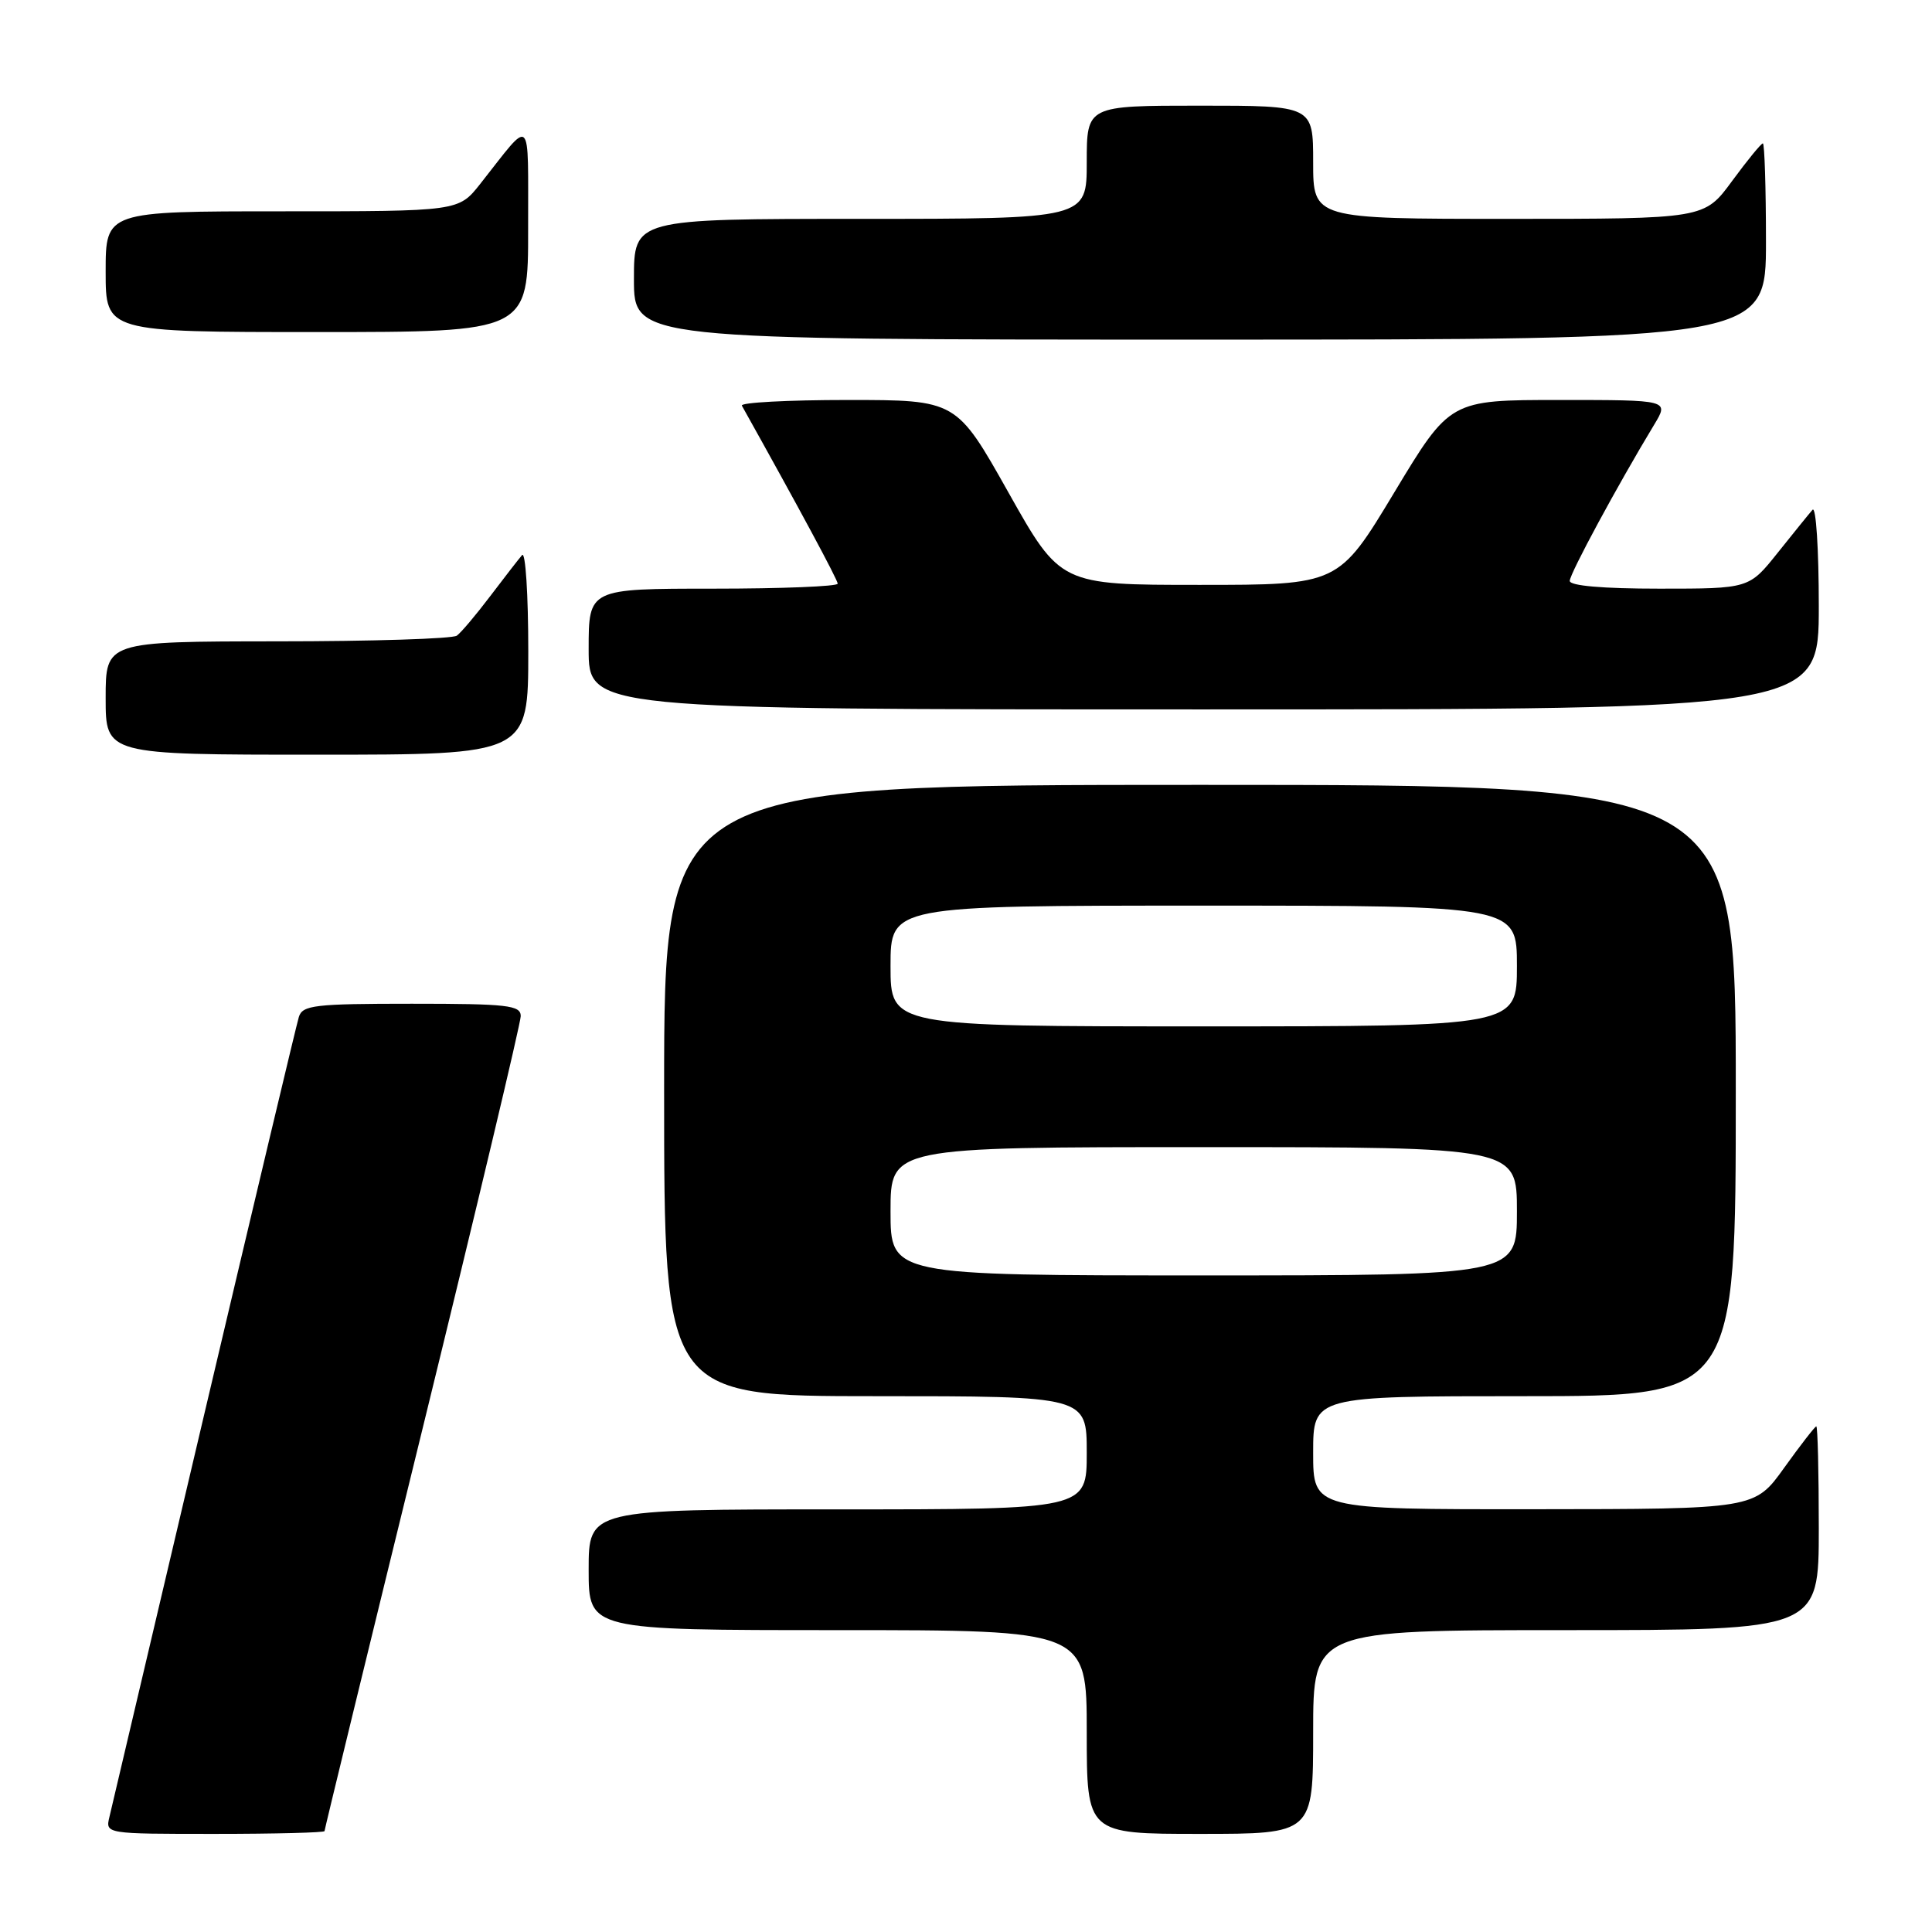 <?xml version="1.0" encoding="UTF-8" standalone="no"?>
<!DOCTYPE svg PUBLIC "-//W3C//DTD SVG 1.1//EN" "http://www.w3.org/Graphics/SVG/1.1/DTD/svg11.dtd" >
<svg xmlns="http://www.w3.org/2000/svg" xmlns:xlink="http://www.w3.org/1999/xlink" version="1.1" viewBox="0 0 256 256">
 <g >
 <path fill="currentColor"
d=" M 43.00 242.63 C 43.00 242.43 48.85 218.41 56.00 189.27 C 63.15 160.12 69.00 135.54 69.00 134.64 C 69.00 133.20 67.27 133.00 54.57 133.00 C 41.69 133.00 40.08 133.19 39.60 134.75 C 39.30 135.71 33.65 159.45 27.04 187.50 C 20.44 215.55 14.79 239.51 14.50 240.75 C 13.96 243.00 13.96 243.00 28.48 243.00 C 36.47 243.00 43.00 242.83 43.00 242.63 Z  M 174.00 229.50 C 174.00 216.00 174.00 216.00 207.50 216.00 C 241.00 216.00 241.00 216.00 241.00 202.50 C 241.00 195.07 240.85 189.00 240.67 189.00 C 240.50 189.00 238.58 191.47 236.42 194.48 C 232.50 199.96 232.50 199.96 203.25 199.98 C 174.00 200.00 174.00 200.00 174.00 192.50 C 174.00 185.00 174.00 185.00 202.00 185.00 C 230.00 185.00 230.00 185.00 230.00 144.50 C 230.00 104.00 230.00 104.00 159.00 104.00 C 88.00 104.00 88.00 104.00 88.00 144.50 C 88.00 185.00 88.00 185.00 116.00 185.00 C 144.00 185.00 144.00 185.00 144.00 192.50 C 144.00 200.00 144.00 200.00 111.00 200.00 C 78.00 200.00 78.00 200.00 78.00 208.00 C 78.00 216.00 78.00 216.00 111.00 216.00 C 144.00 216.00 144.00 216.00 144.00 229.50 C 144.00 243.00 144.00 243.00 159.00 243.00 C 174.00 243.00 174.00 243.00 174.00 229.50 Z  M 70.00 86.30 C 70.00 78.76 69.63 73.03 69.18 73.55 C 68.73 74.07 66.82 76.53 64.95 79.00 C 63.08 81.47 61.09 83.83 60.53 84.23 C 59.96 84.64 49.26 84.98 36.75 84.98 C 14.00 85.00 14.00 85.00 14.00 92.50 C 14.00 100.00 14.00 100.00 42.00 100.00 C 70.00 100.00 70.00 100.00 70.00 86.30 Z  M 241.00 80.30 C 241.00 72.77 240.63 67.03 240.17 67.55 C 239.71 68.07 237.64 70.64 235.55 73.25 C 231.76 78.00 231.76 78.00 219.88 78.00 C 212.36 78.00 208.00 77.62 208.00 76.97 C 208.00 76.02 214.35 64.27 219.20 56.25 C 221.16 53.00 221.16 53.00 206.65 53.00 C 192.13 53.00 192.13 53.00 184.75 65.25 C 177.37 77.50 177.37 77.50 158.94 77.50 C 140.51 77.50 140.51 77.50 133.62 65.25 C 126.73 53.00 126.73 53.00 112.31 53.00 C 104.37 53.00 98.07 53.34 98.30 53.75 C 105.85 67.26 111.00 76.83 111.00 77.34 C 111.00 77.70 103.58 78.00 94.50 78.00 C 78.00 78.00 78.00 78.00 78.00 86.00 C 78.00 94.00 78.00 94.00 159.50 94.00 C 241.00 94.00 241.00 94.00 241.00 80.30 Z  M 234.00 32.00 C 234.00 24.85 233.81 19.00 233.59 19.00 C 233.36 19.00 231.52 21.25 229.50 24.00 C 225.83 29.00 225.83 29.00 199.91 29.00 C 174.00 29.00 174.00 29.00 174.00 21.50 C 174.00 14.00 174.00 14.00 159.00 14.00 C 144.00 14.00 144.00 14.00 144.00 21.50 C 144.00 29.00 144.00 29.00 114.00 29.00 C 84.00 29.00 84.00 29.00 84.00 37.00 C 84.00 45.00 84.00 45.00 159.00 45.00 C 234.00 45.00 234.00 45.00 234.00 32.00 Z  M 69.98 30.25 C 69.95 14.90 70.62 15.52 63.63 24.37 C 60.76 28.00 60.76 28.00 37.38 28.00 C 14.00 28.00 14.00 28.00 14.00 36.00 C 14.00 44.00 14.00 44.00 42.00 44.00 C 70.00 44.00 70.00 44.00 69.98 30.25 Z  M 118.00 160.50 C 118.00 152.00 118.00 152.00 159.50 152.00 C 201.00 152.00 201.00 152.00 201.00 160.50 C 201.00 169.00 201.00 169.00 159.50 169.00 C 118.00 169.00 118.00 169.00 118.00 160.50 Z  M 118.00 128.00 C 118.00 120.00 118.00 120.00 159.50 120.00 C 201.00 120.00 201.00 120.00 201.00 128.00 C 201.00 136.00 201.00 136.00 159.50 136.00 C 118.00 136.00 118.00 136.00 118.00 128.00 Z "/>
</g>
</svg>